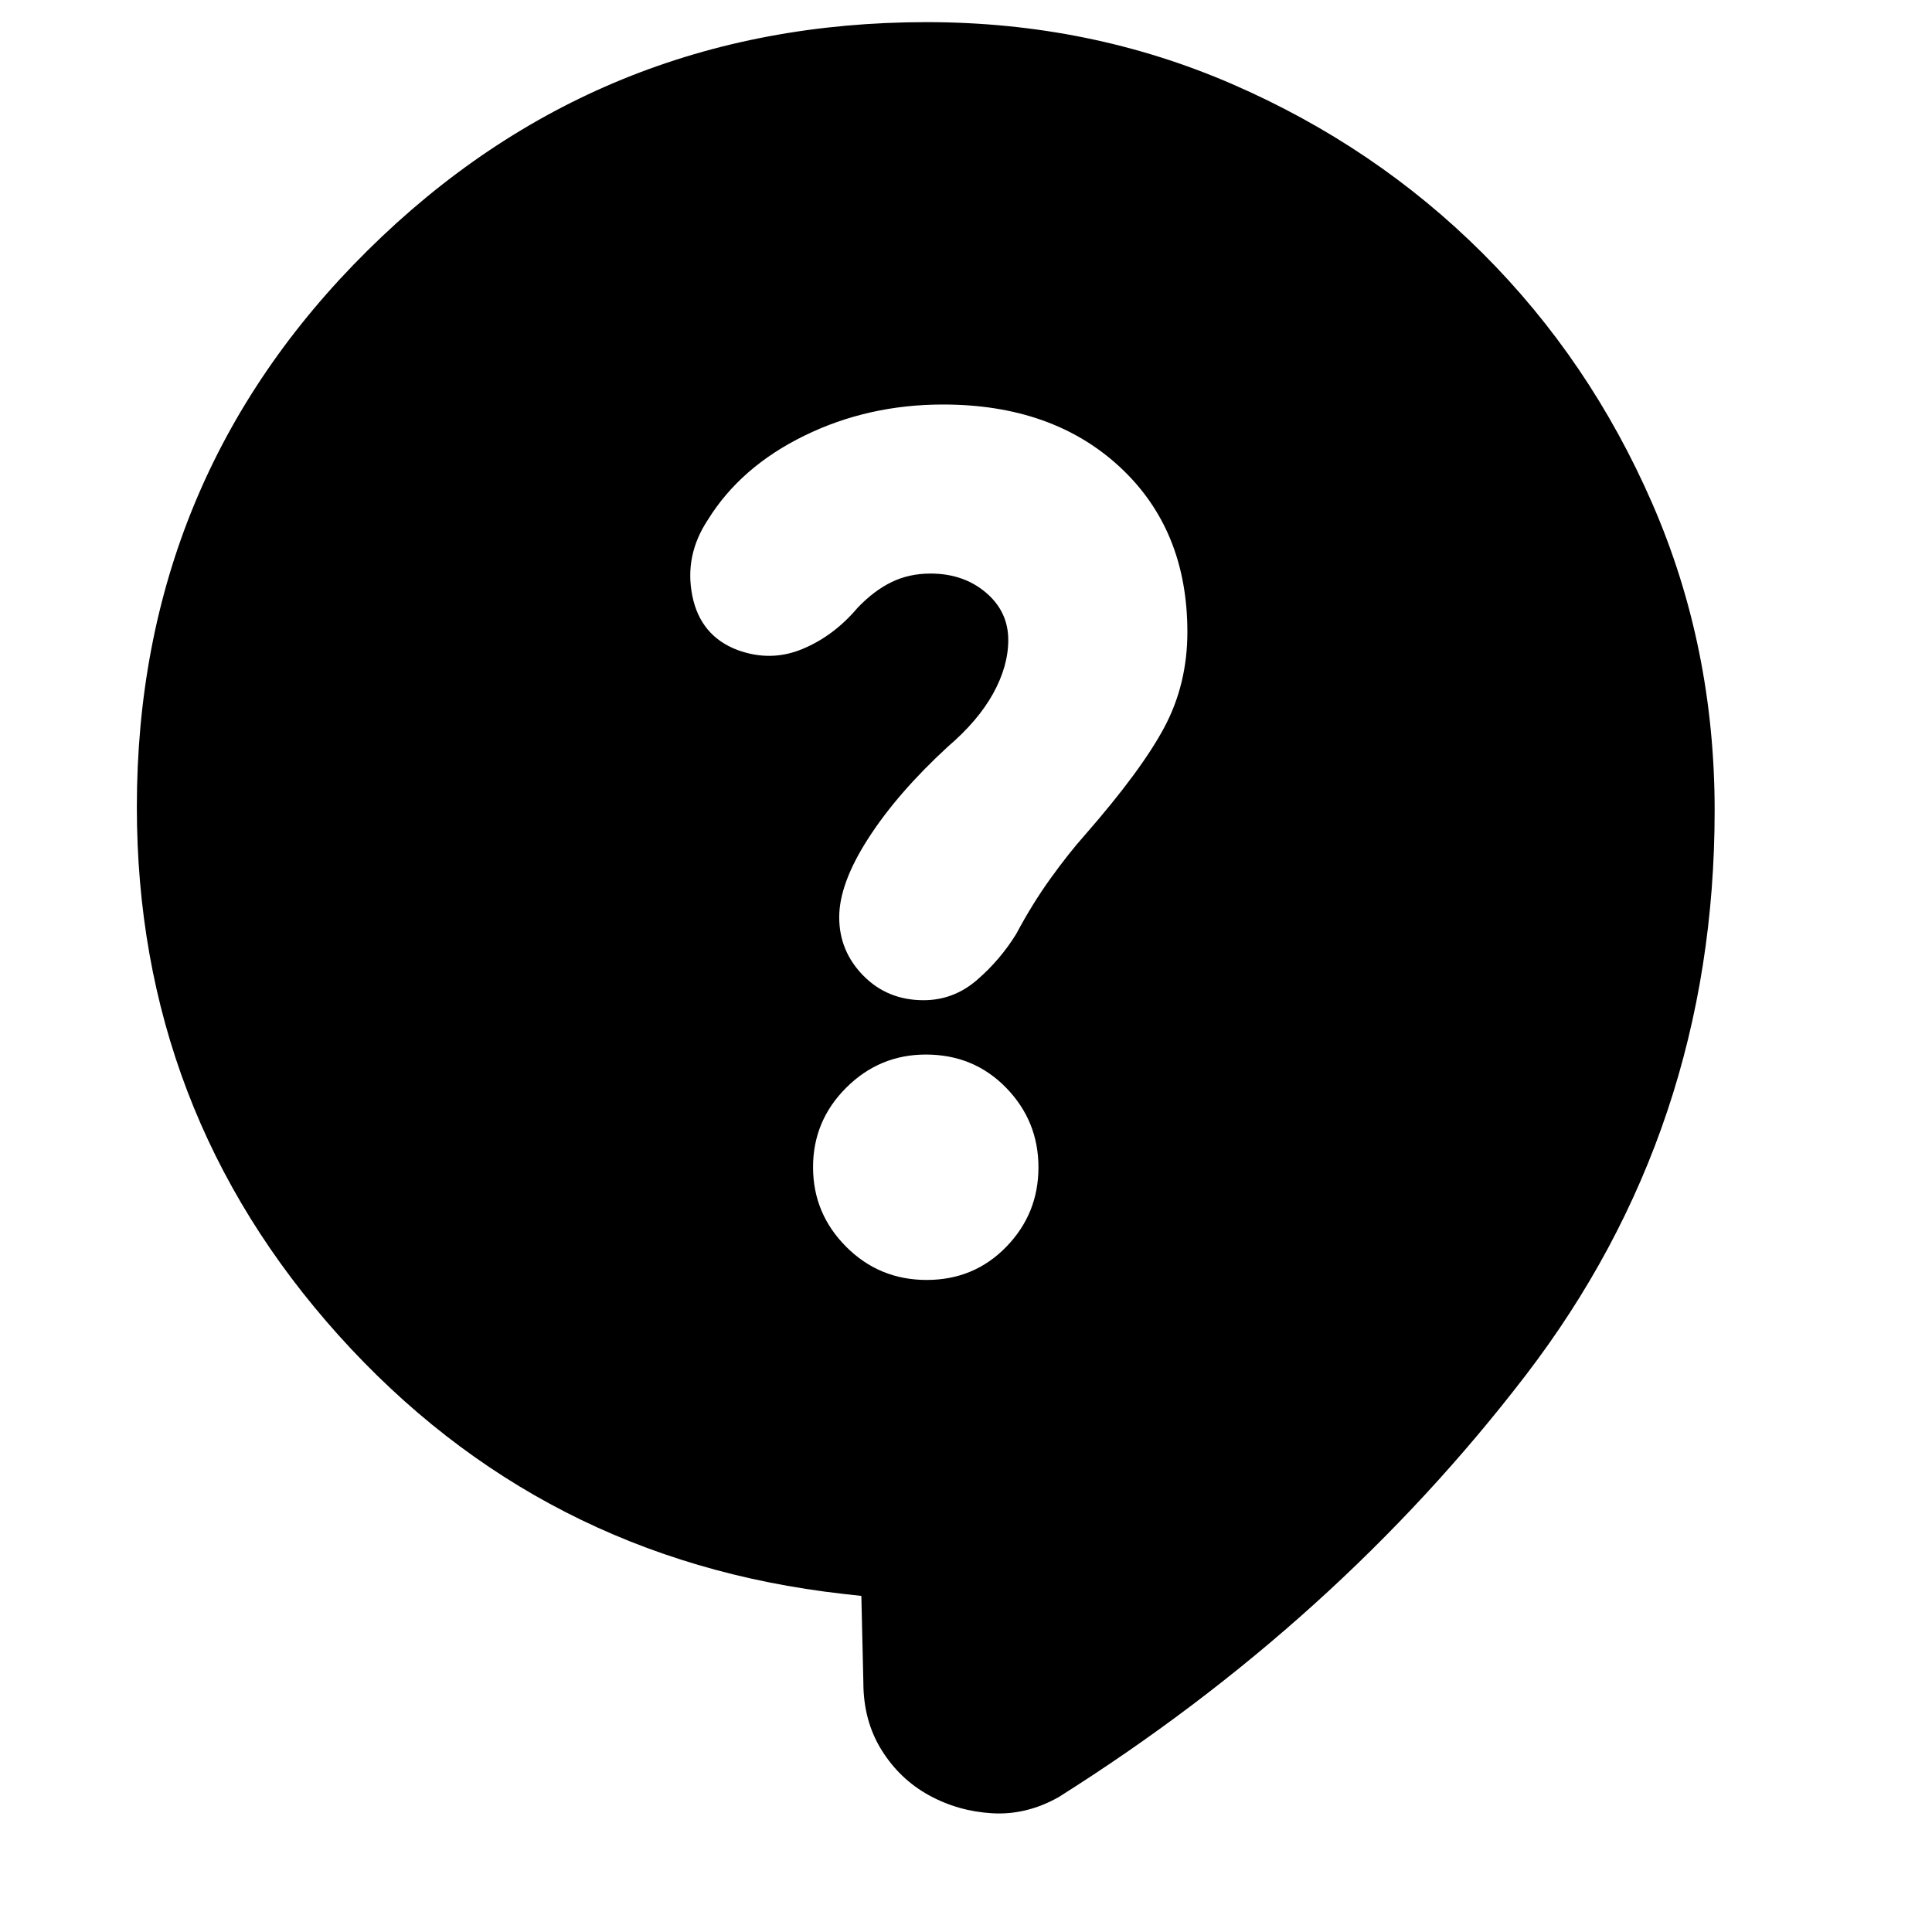 <svg xmlns="http://www.w3.org/2000/svg" height="24" viewBox="0 -960 960 960" width="24"><path d="m428-167-9-1q-150.51-17-250.75-128.5Q68-408 68-559q0-163 114.61-276.5T460.36-949q81.07 0 152.09 30.86 71.01 30.87 124.28 84Q790-781 821-709.83q31 71.16 31 152.51Q852-399 758-276.5T526-67q-16 9-33 8t-31.5-9Q447-76 438-90.5t-9-33.5l-1-43Zm32.45-157Q484-324 500-340.45q16-16.45 16-39.5t-16.07-39.55Q483.86-436 460.05-436q-23.05 0-39.55 16.45-16.5 16.45-16.5 39.5t16.45 39.55q16.45 16.5 40 16.5ZM366.5-637q16.46 6 32.12-.47 15.66-6.48 27.51-20.53 8.16-8.52 16.88-12.76 8.72-4.24 19.35-4.24 16.39 0 27.52 9.44Q501-656.13 501-642q0 13-7.5 26.58Q486-601.84 471-589q-25 23-39.5 45.5T417-504.24q0 16.85 12 29.05Q441-463 458.9-463q14.9 0 26.5-10t19.6-23q8-15 17-27.5t17-21.5q28-32 39.5-53.5T590-646q0-50.8-33.5-81.9Q523-759 468.58-759q-37.25 0-68.91 15.5Q368-728 351.74-701.71 340-684 344-664t22.5 27Z"/></svg>